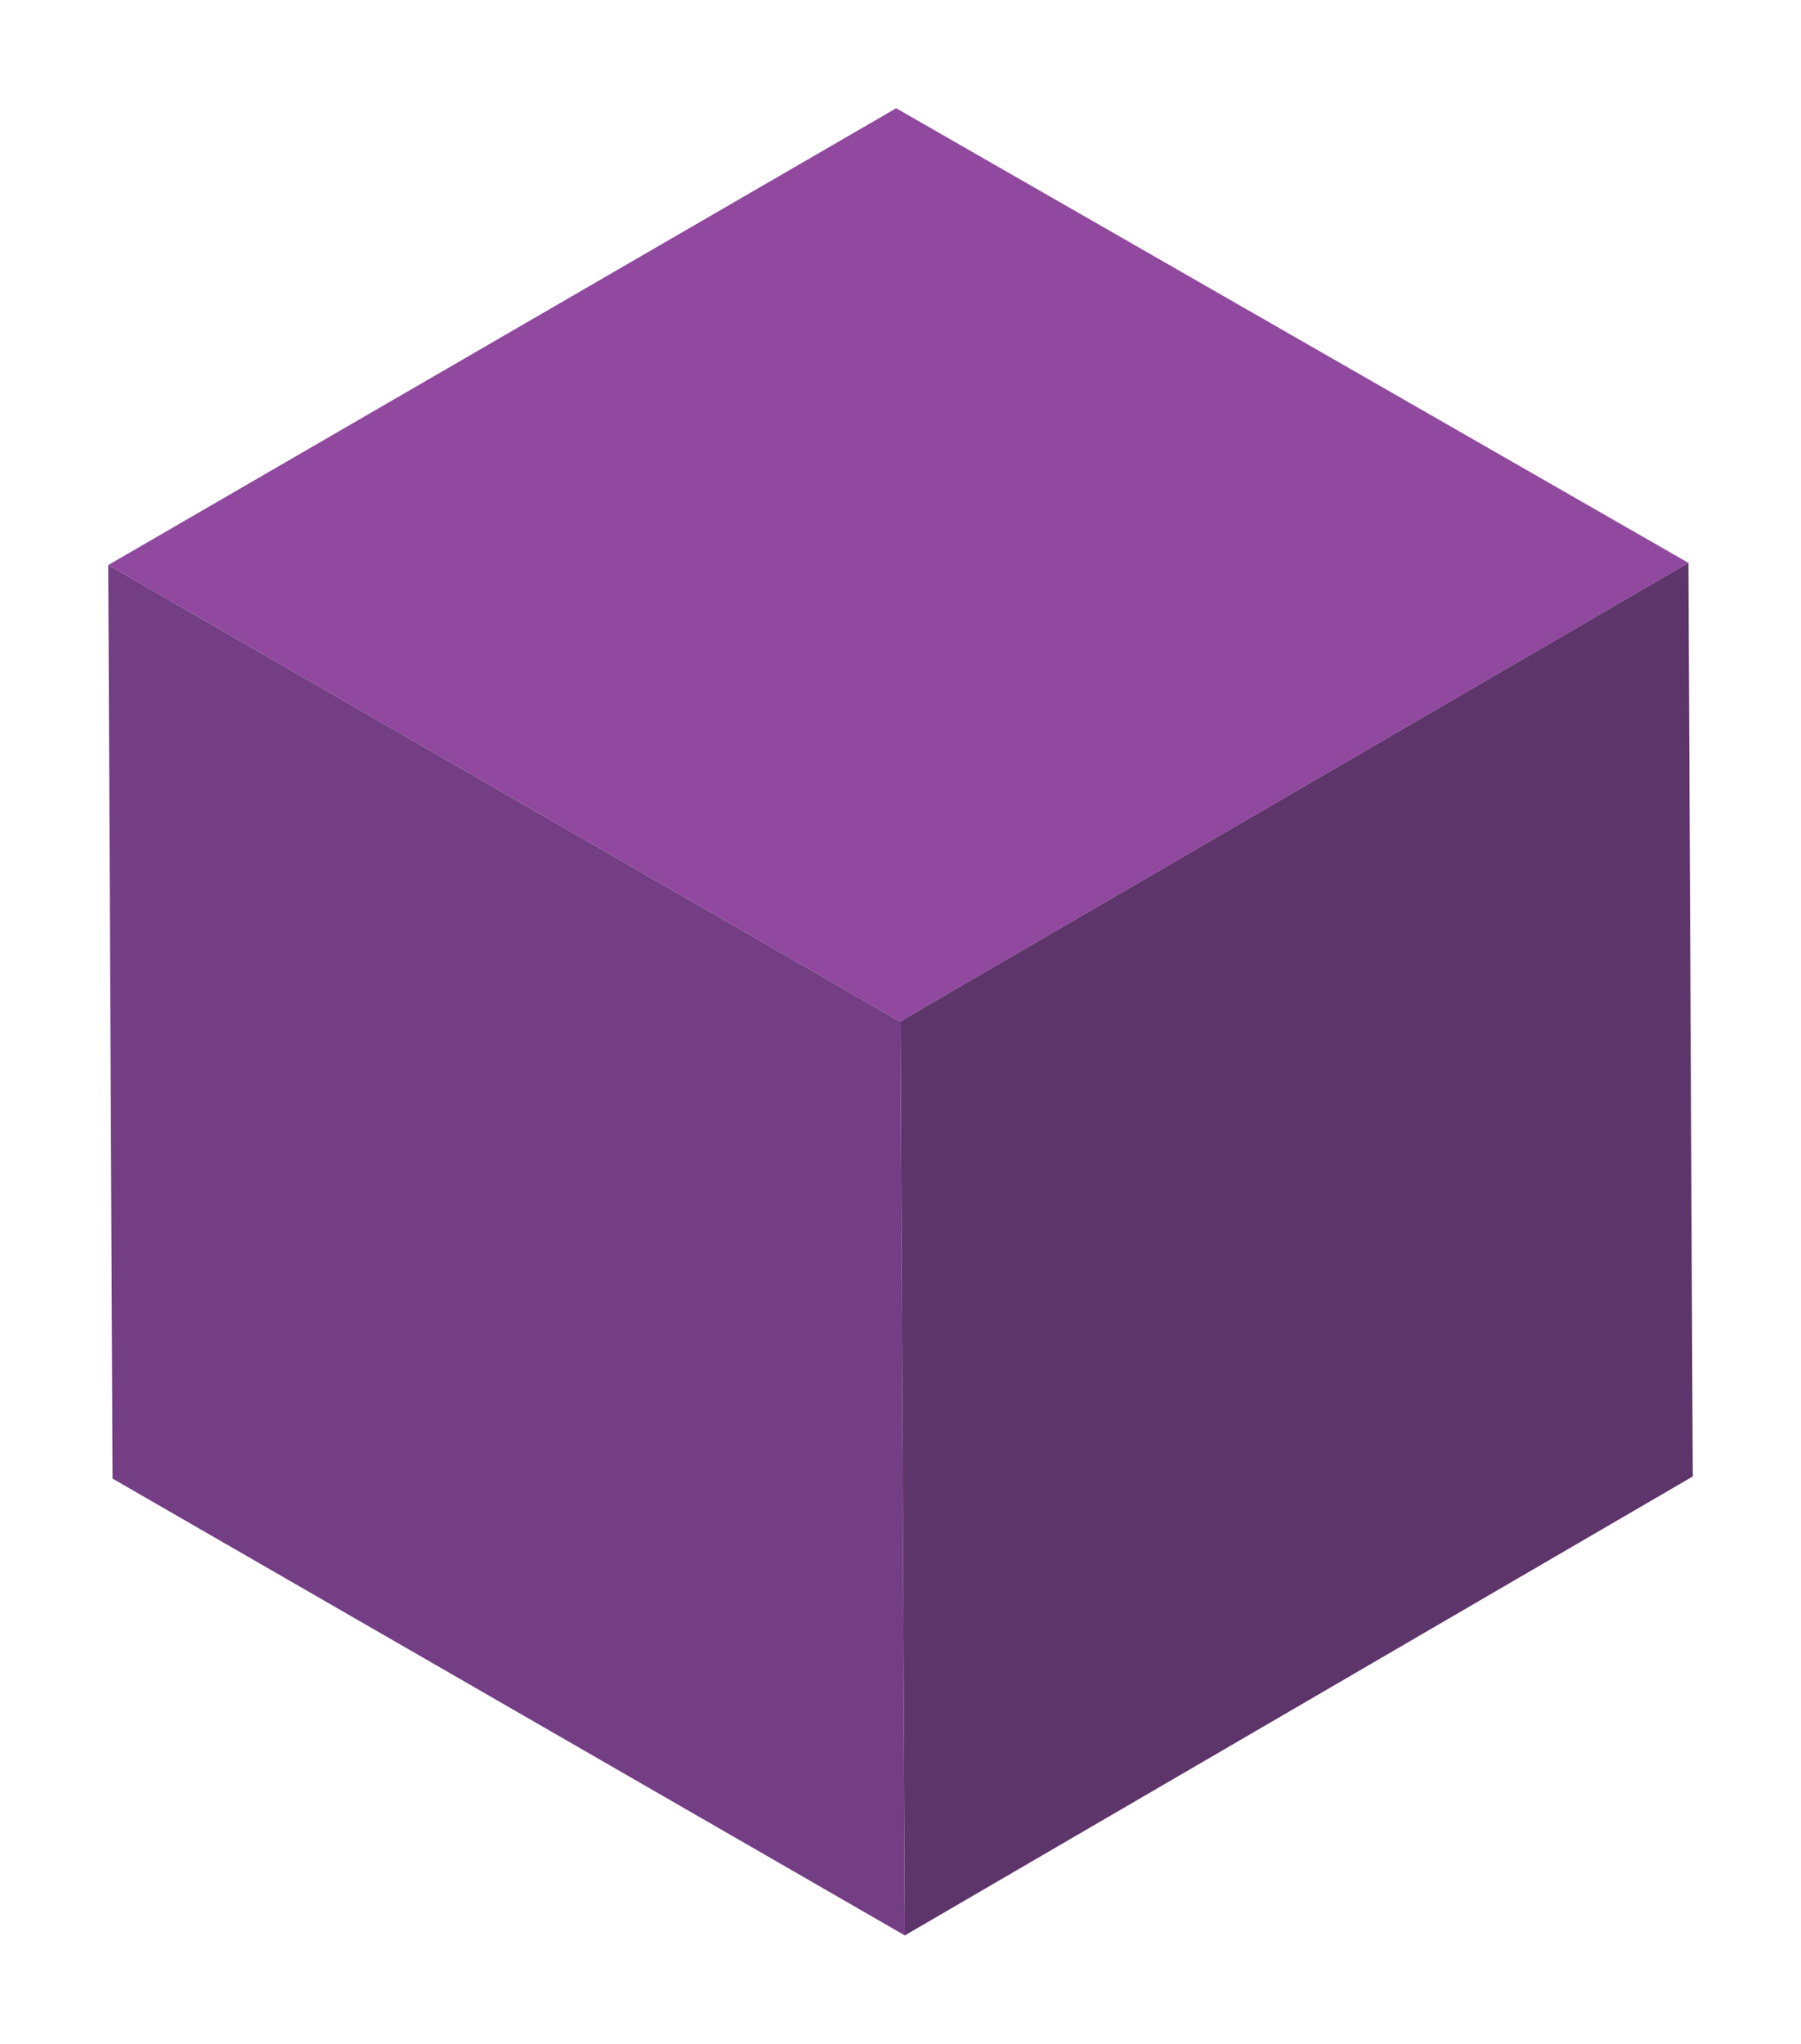 <!-- Generator: Adobe Illustrator 19.1.1, SVG Export Plug-In  -->
<svg version="1.1"
	 xmlns="http://www.w3.org/2000/svg" xmlns:xlink="http://www.w3.org/1999/xlink" xmlns:a="http://ns.adobe.com/AdobeSVGViewerExtensions/3.0/"
	 x="0px" y="0px" width="83.2px" height="94.4px" viewBox="0 0 83.2 94.4" style="enable-background:new 0 0 83.2 94.4;"
	 xml:space="preserve">
<style type="text/css">
	.st0{opacity:0.9;enable-background:new    ;}
	.st1{clip-path:url(#SVGID_2_);}
	.st2{clip-path:url(#SVGID_4_);}
	.st3{clip-path:url(#SVGID_6_);fill:#843594;}
	.st4{clip-path:url(#SVGID_8_);}
	.st5{clip-path:url(#SVGID_10_);fill:#652977;}
	.st6{clip-path:url(#SVGID_12_);}
	.st7{clip-path:url(#SVGID_14_);fill:#4D1F5B;}
	.st8{clip-path:url(#SVGID_16_);}
	.st9{clip-path:url(#SVGID_18_);}
	.st10{clip-path:url(#SVGID_20_);fill:#843594;}
	.st11{clip-path:url(#SVGID_22_);}
	.st12{clip-path:url(#SVGID_24_);fill:#652977;}
	.st13{clip-path:url(#SVGID_26_);}
	.st14{clip-path:url(#SVGID_28_);fill:#4D1F5B;}
</style>
<defs>
</defs>
<g class="st0">
	<g>
		<defs>
			<rect id="SVGID_1_" x="4.1" y="4.9" width="75" height="85"/>
		</defs>
		<clipPath id="SVGID_2_">
			<use xlink:href="#SVGID_1_"  style="overflow:visible;"/>
		</clipPath>
		<g class="st1">
			<defs>
				<polygon id="SVGID_3_" points="41.6,47.2 41.6,47.2 41.6,47.2 41.9,47 78,26 41.4,5 41.4,5 5,26.1 41.6,47.2 				"/>
			</defs>
			<clipPath id="SVGID_4_">
				<use xlink:href="#SVGID_3_"  style="overflow:visible;"/>
			</clipPath>
			<g class="st2">
				<defs>
					<rect id="SVGID_5_" x="4.1" y="4.9" width="75" height="85"/>
				</defs>
				<clipPath id="SVGID_6_">
					<use xlink:href="#SVGID_5_"  style="overflow:visible;"/>
				</clipPath>
				<rect x="0" class="st3" width="83" height="52.2"/>
			</g>
		</g>
		<g class="st1">
			<defs>
				<polygon id="SVGID_7_" points="41.8,89.4 41.8,89.4 41.8,89.4 41.6,47.2 5,26.1 5,26.1 5,26.1 5.2,68.3 5.2,68.3 				"/>
			</defs>
			<clipPath id="SVGID_8_">
				<use xlink:href="#SVGID_7_"  style="overflow:visible;"/>
			</clipPath>
			<g class="st4">
				<defs>
					<rect id="SVGID_9_" x="4.1" y="4.9" width="75" height="85"/>
				</defs>
				<clipPath id="SVGID_10_">
					<use xlink:href="#SVGID_9_"  style="overflow:visible;"/>
				</clipPath>
				<rect y="21.1" class="st5" width="46.8" height="73.2"/>
			</g>
		</g>
		<g class="st1">
			<defs>
				<polygon id="SVGID_11_" points="78,26 41.9,47 41.6,47.2 41.6,47.2 41.8,89.4 41.8,89.4 41.8,89.4 41.8,89.4 78.2,68.2 
					78.2,68.2 78,26 78,26 				"/>
			</defs>
			<clipPath id="SVGID_12_">
				<use xlink:href="#SVGID_11_"  style="overflow:visible;"/>
			</clipPath>
			<g class="st6">
				<defs>
					<rect id="SVGID_13_" x="4.1" y="4.9" width="75" height="85"/>
				</defs>
				<clipPath id="SVGID_14_">
					<use xlink:href="#SVGID_13_"  style="overflow:visible;"/>
				</clipPath>
				<rect x="36.6" y="21" class="st7" width="46.6" height="73.3"/>
			</g>
		</g>
	</g>
</g>
</svg>

